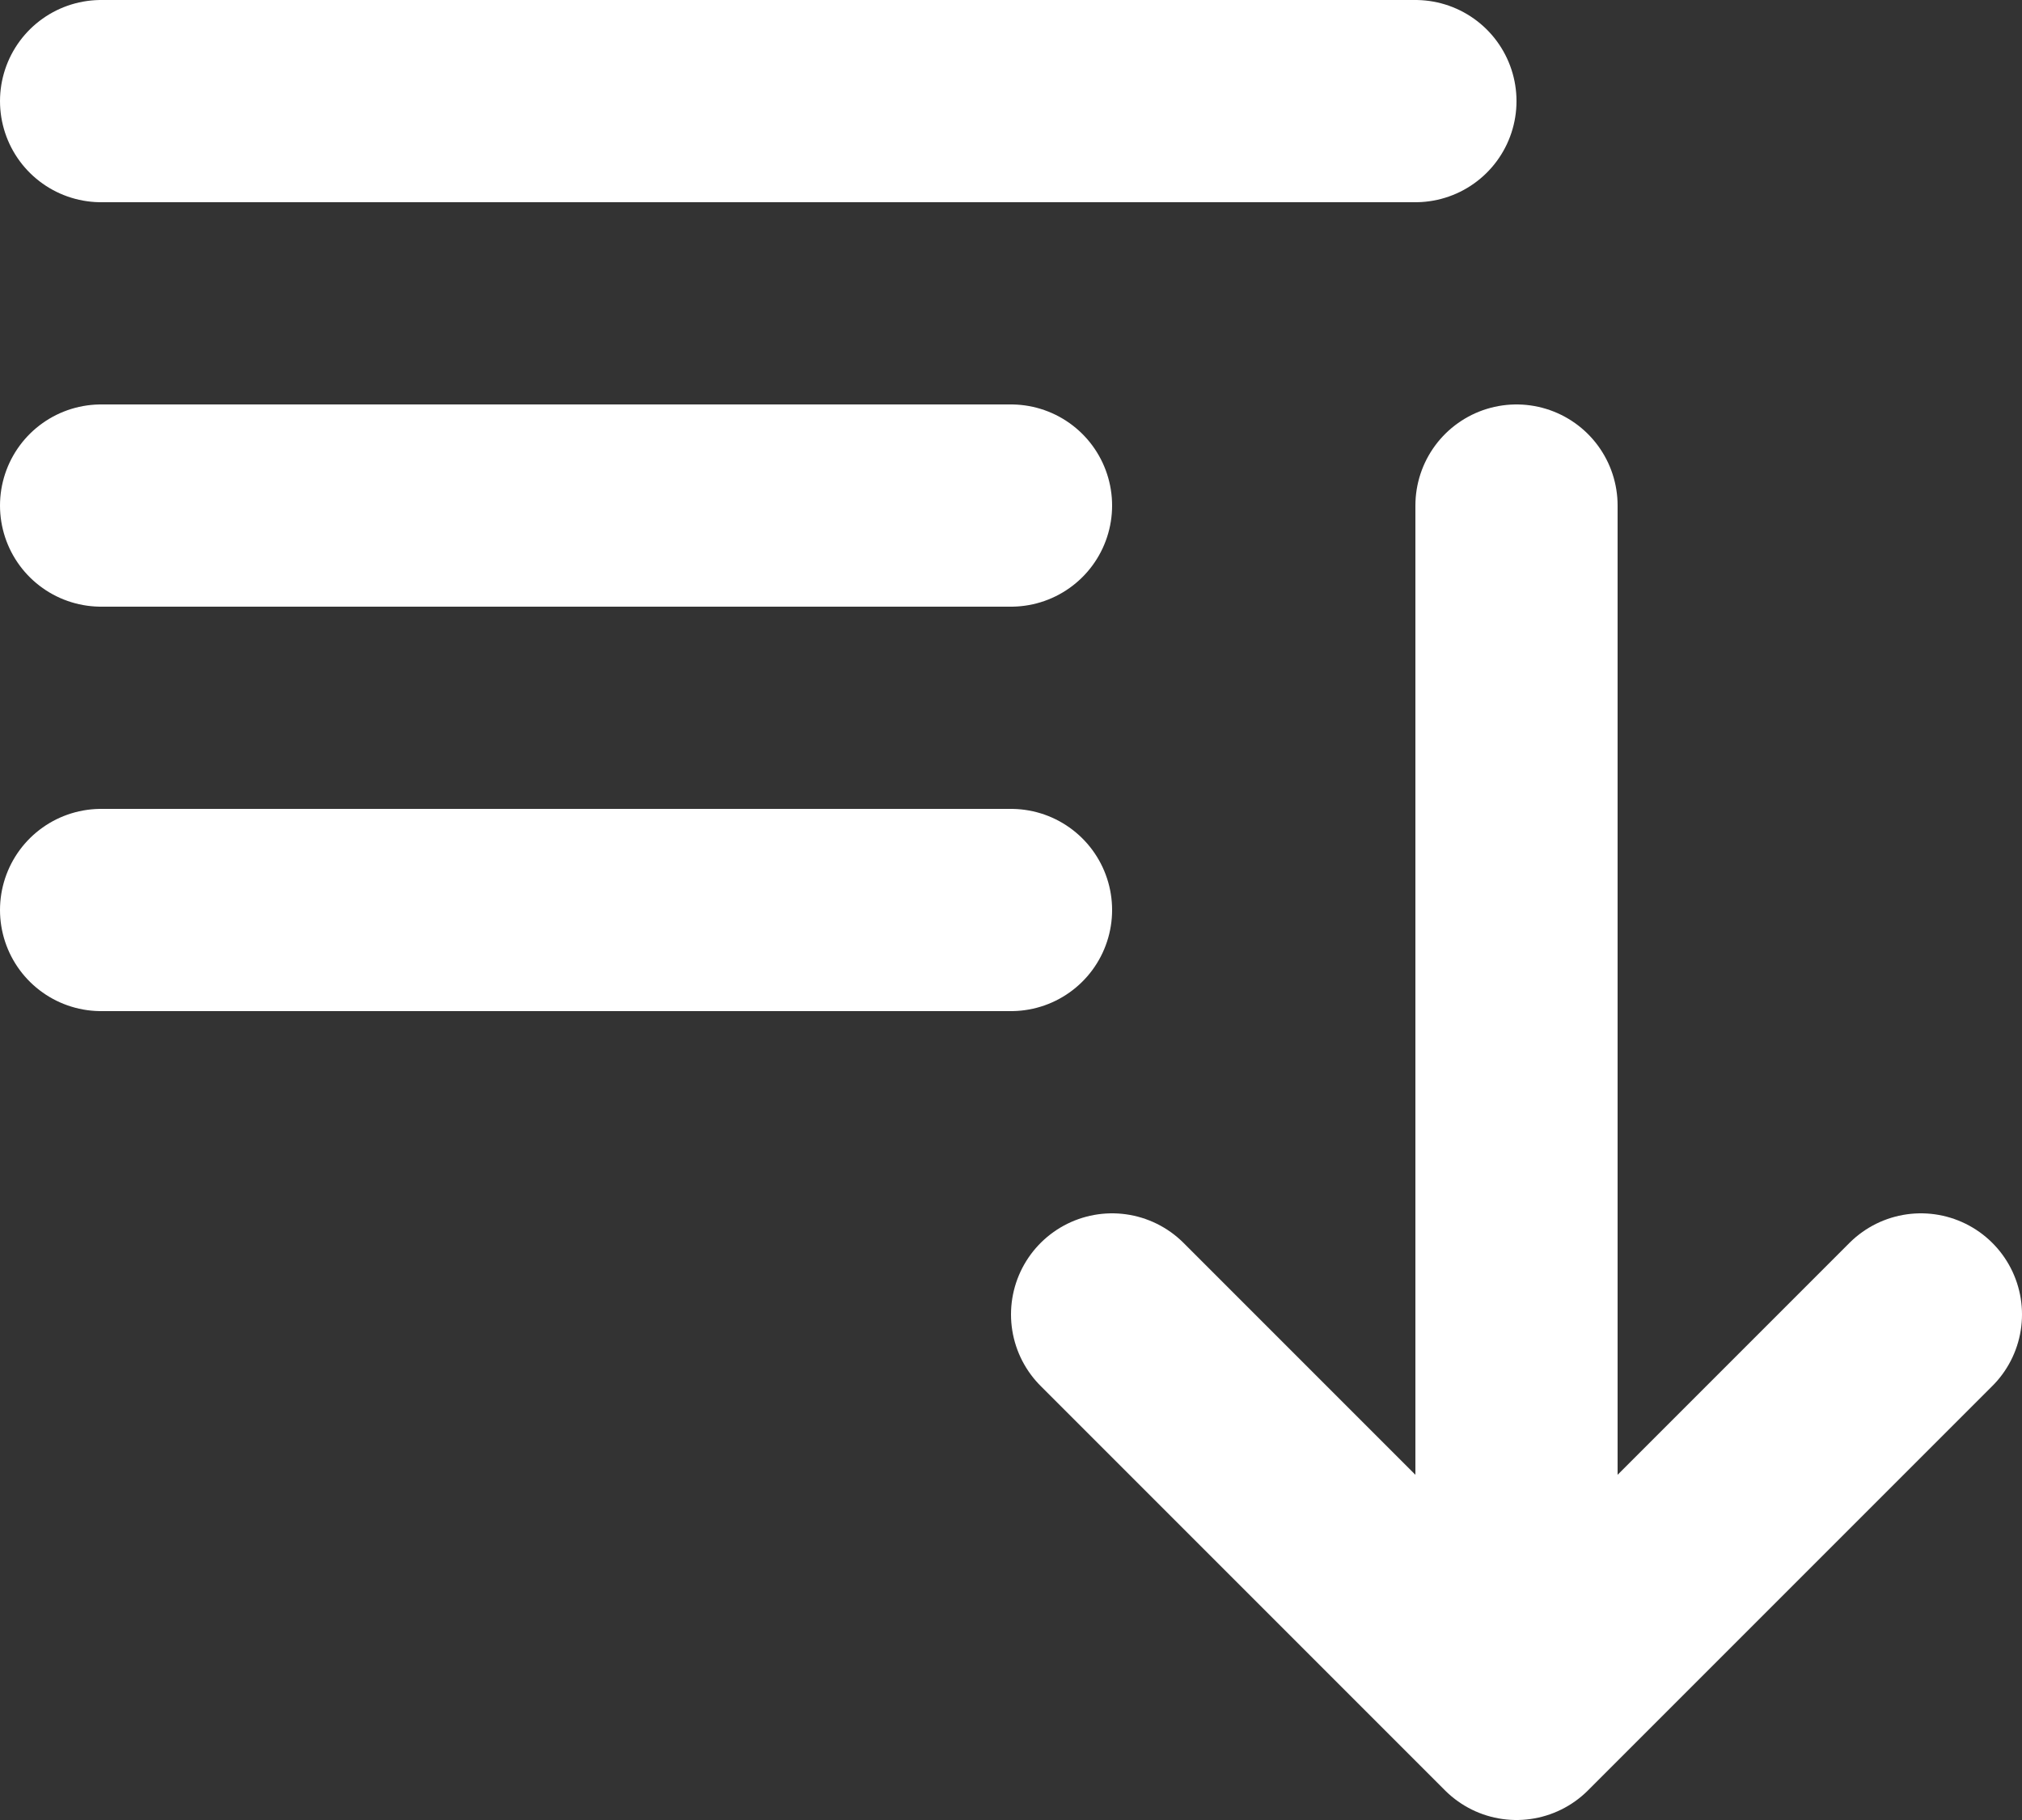 <svg width="20" height="18" viewBox="0 0 20 18" fill="none" xmlns="http://www.w3.org/2000/svg">
<rect x="0" y="0" width="20" height="18" fill="#333333" stroke="none"/>
<path d="M15 17L19 13M1 1H14H1ZM1 5H10H1ZM1 9H10H1ZM15 5V17V5ZM15 17L11 13L15 17Z" stroke="white" stroke-width="2" stroke-linecap="round" stroke-linejoin="round"/>
</svg>
